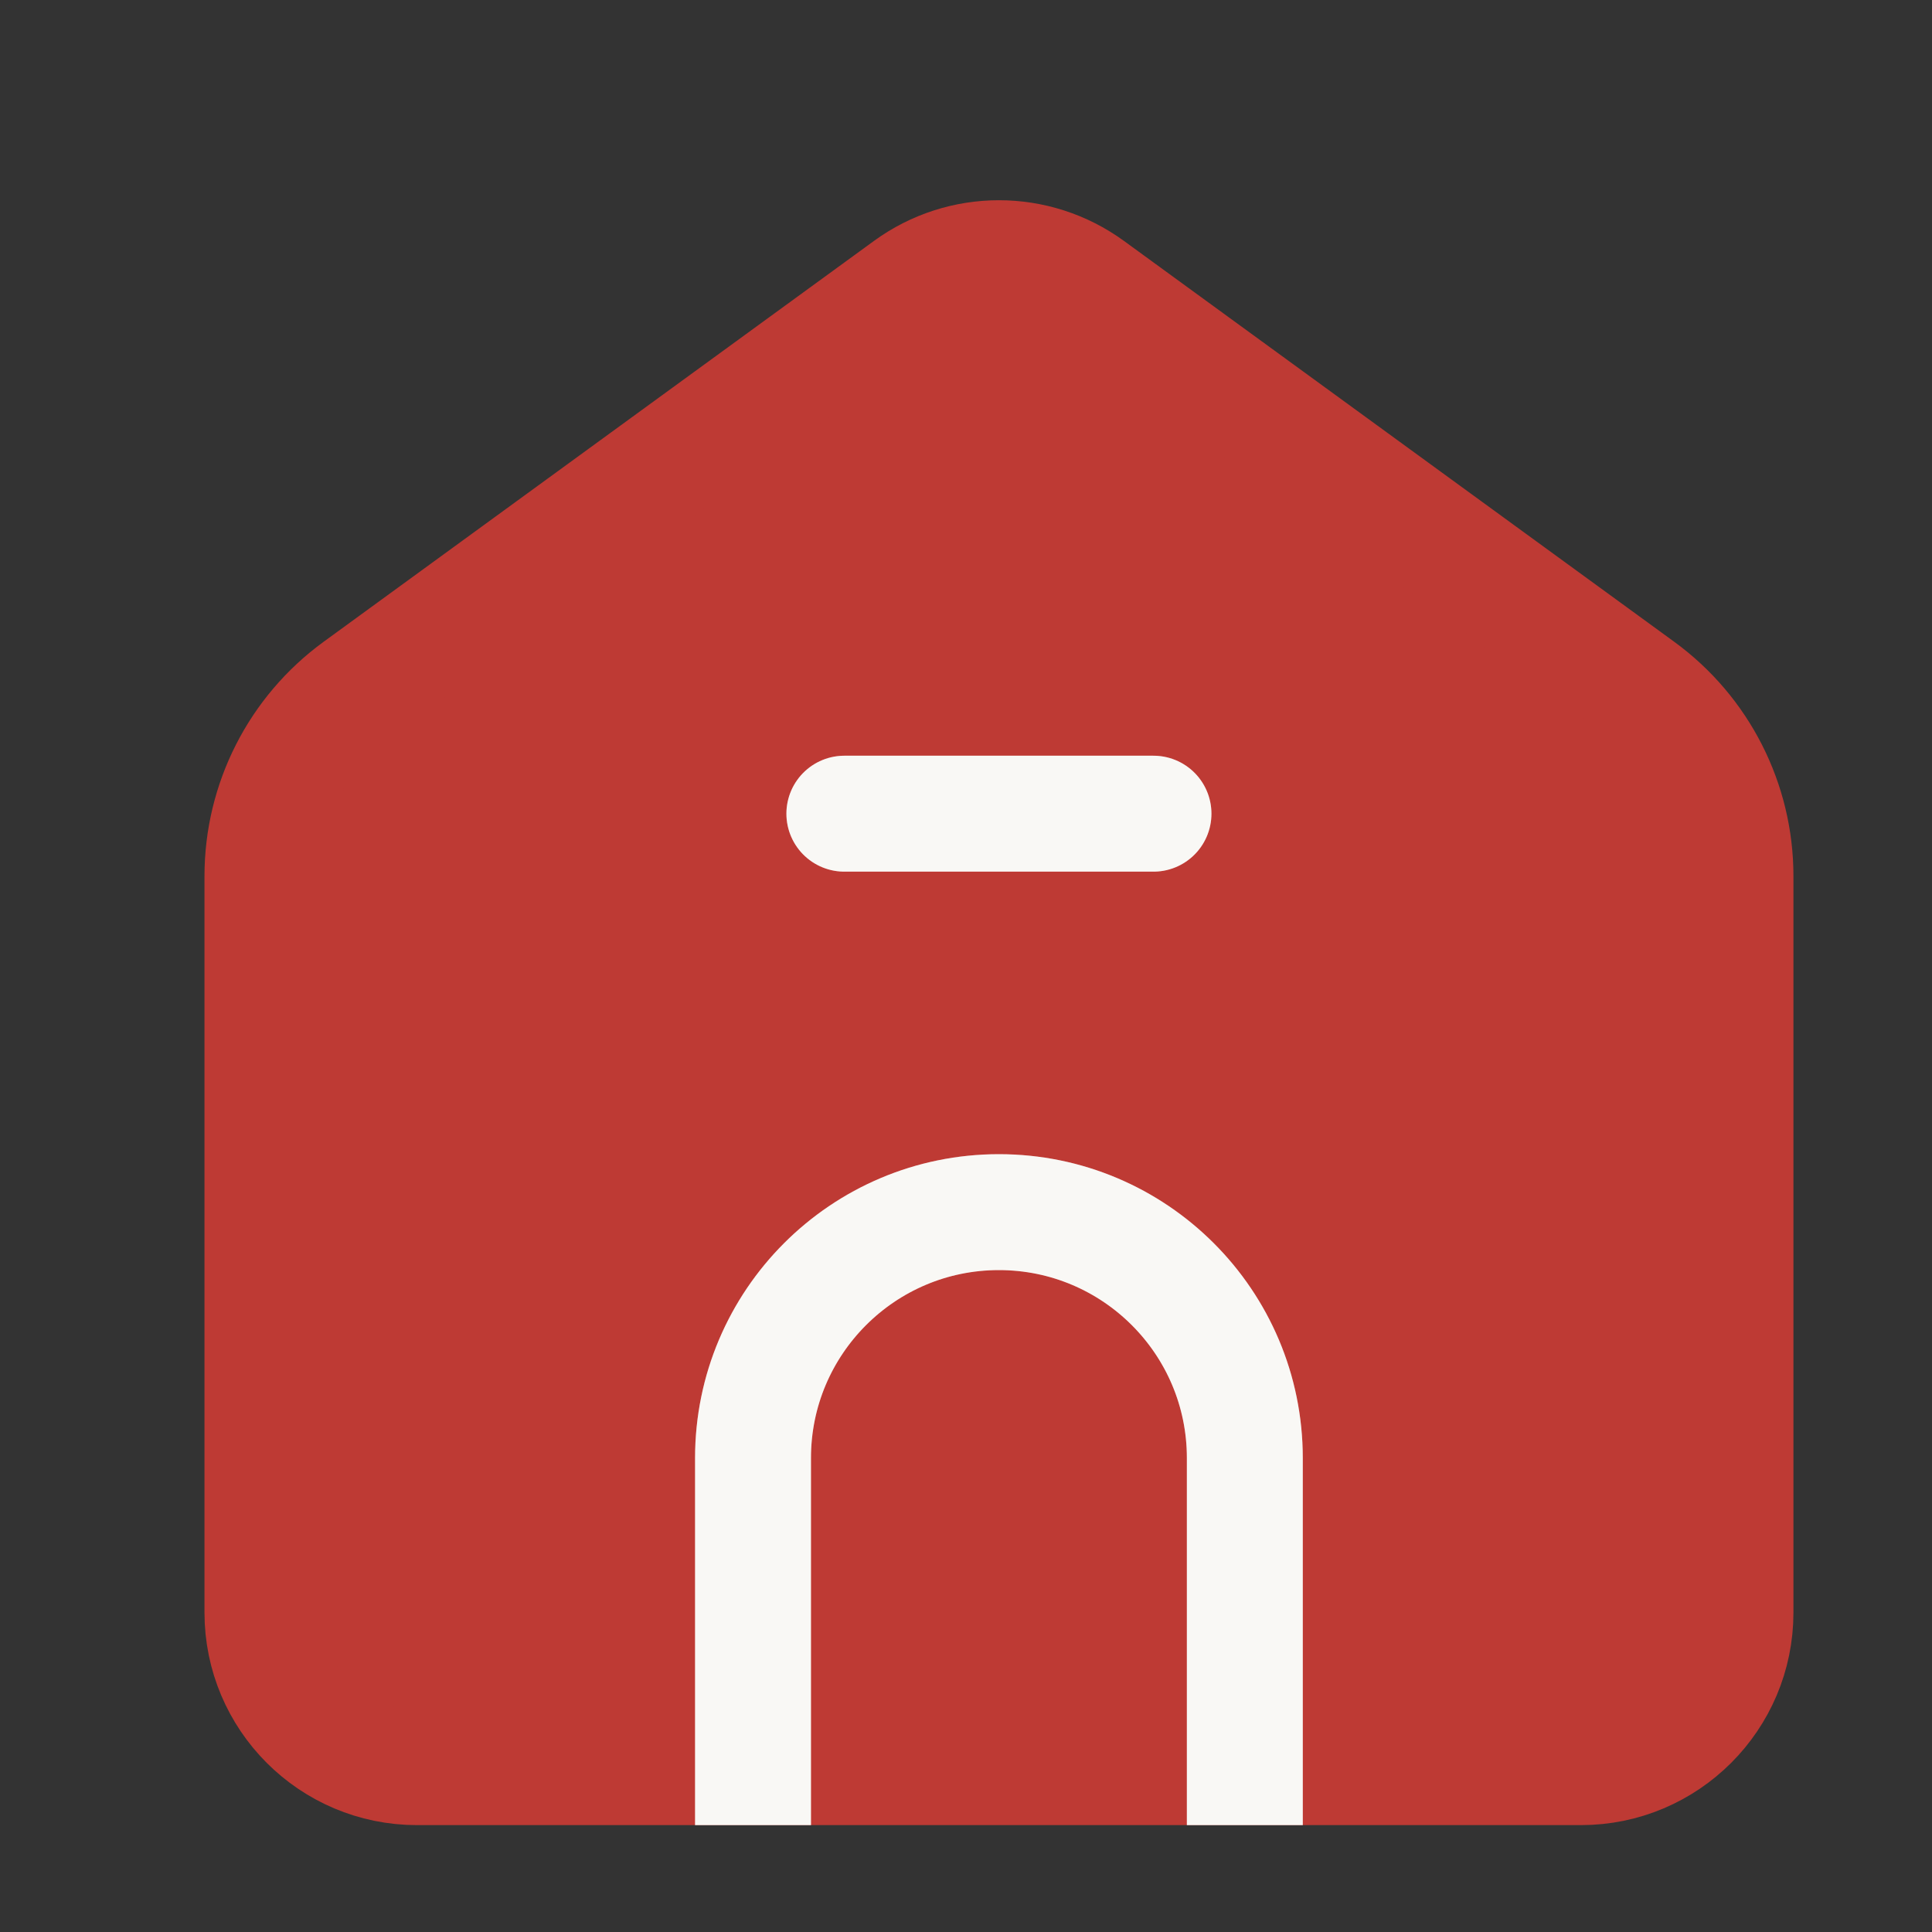 <svg width="25" height="25" viewBox="0 0 25 25" fill="none" xmlns="http://www.w3.org/2000/svg">
<rect x="0" y="0" width="25" height="25" fill="#333333" stroke="none"/>
<path d="M3.396 11.336C3.396 10.377 3.854 9.476 4.629 8.911L11.749 3.725C12.45 3.213 13.402 3.213 14.104 3.725L21.223 8.911C21.998 9.476 22.457 10.377 22.457 11.336V20.867C22.457 21.971 21.561 22.867 20.457 22.867H5.396C4.291 22.867 3.396 21.971 3.396 20.867V11.336Z" fill="#BE3A34" stroke="#BE3A34" stroke-width="1.5" stroke-linejoin="round"/>
<path d="M16.108 23.617V18.867C16.108 17.11 14.683 15.685 12.926 15.685V15.685C11.169 15.685 9.744 17.11 9.744 18.867V23.617" stroke="white" stroke-width="1.5" stroke-linejoin="round"/>
<path d="M16.108 23.617V18.867C16.108 17.11 14.683 15.685 12.926 15.685V15.685C11.169 15.685 9.744 17.11 9.744 18.867V23.617" stroke="#E5DECF" stroke-opacity="0.2" stroke-width="1.5" stroke-linejoin="round"/>
<path d="M10.926 10.529H14.926" stroke="white" stroke-width="1.5" stroke-linecap="round" stroke-linejoin="round"/>
<path d="M10.926 10.529H14.926" stroke="#E5DECF" stroke-opacity="0.2" stroke-width="1.5" stroke-linecap="round" stroke-linejoin="round"/>
</svg>

